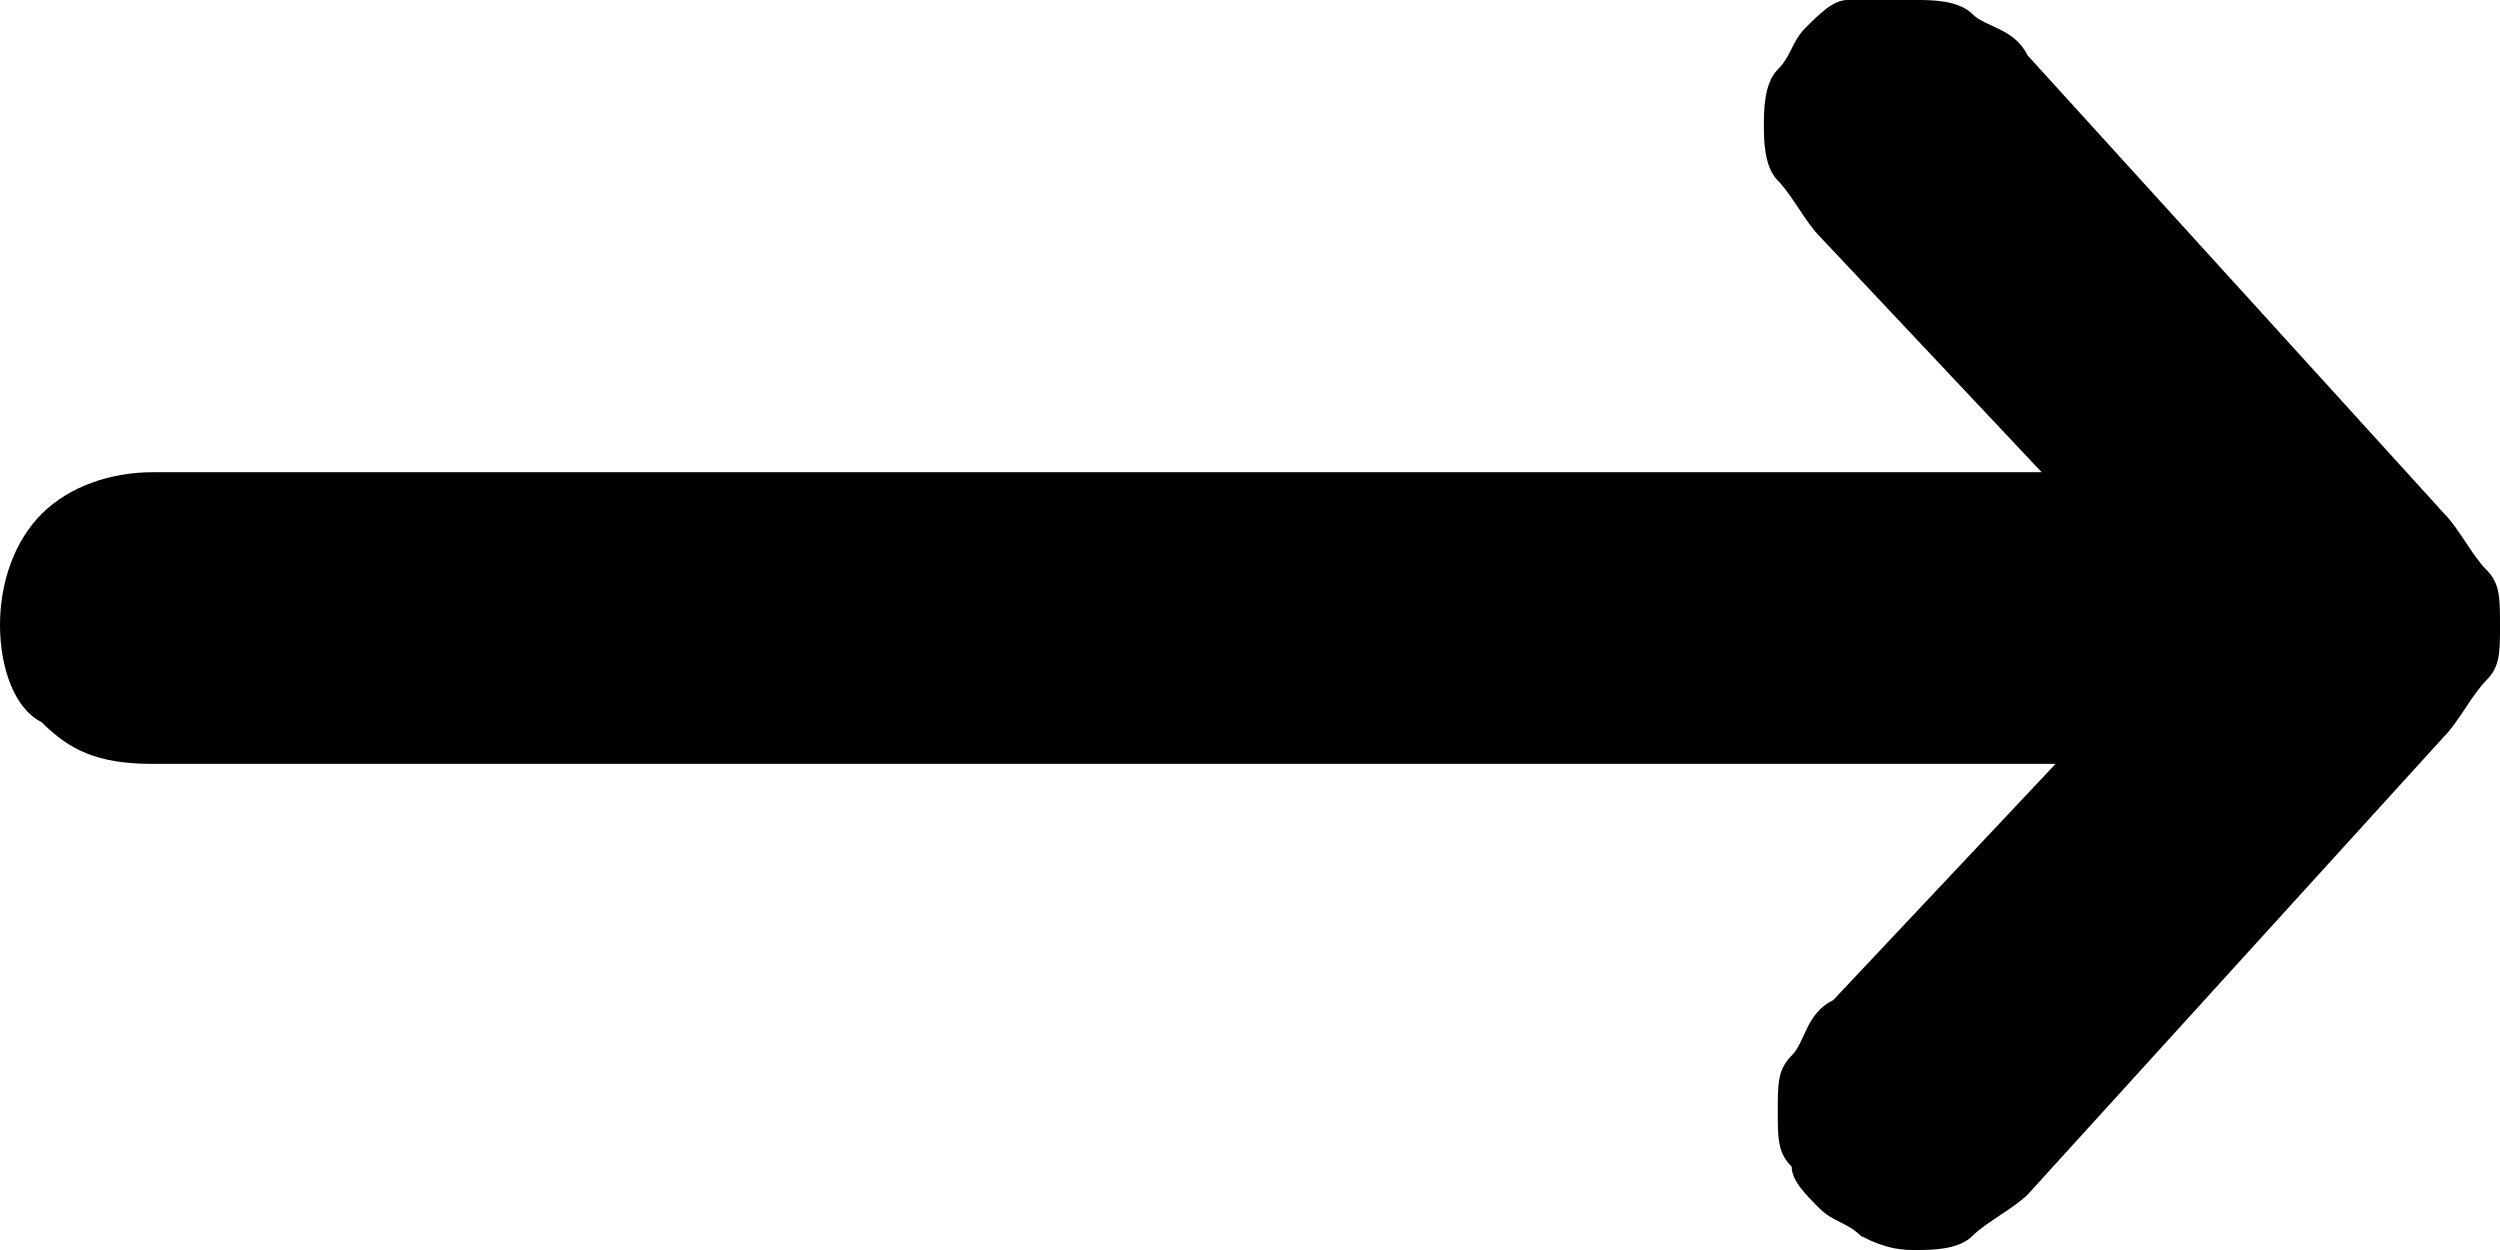<?xml version="1.0" encoding="utf-8"?>

<svg version="1.1" xmlns="http://www.w3.org/2000/svg" xmlns:xlink="http://www.w3.org/1999/xlink" x="0px" y="0px"
	 viewBox="0 0 18 9" xml:space="preserve">

<path class="st0" d="M14.6,8.6c-0.1,0.1-0.3,0.2-0.4,0.3C14.1,9,13.9,9,13.8,9c-0.1,0-0.2,0-0.4-0.1c-0.1-0.1-0.2-0.1-0.3-0.2
	c-0.1-0.1-0.2-0.2-0.2-0.3c-0.1-0.1-0.1-0.2-0.1-0.4c0-0.2,0-0.3,0.1-0.4c0.1-0.1,0.1-0.3,0.3-0.4l1.6-1.7H1.1
	c-0.4,0-0.6-0.1-0.8-0.3C0.1,5.1,0,4.8,0,4.5s0.1-0.6,0.3-0.8c0.2-0.2,0.5-0.3,0.8-0.3h13.6l-1.6-1.7c-0.1-0.1-0.2-0.3-0.3-0.4
	c-0.1-0.1-0.1-0.3-0.1-0.4c0-0.1,0-0.3,0.1-0.4c0.1-0.1,0.1-0.2,0.2-0.3c0.1-0.1,0.2-0.2,0.3-0.2C13.5,0,13.6,0,13.8,0
	c0.1,0,0.3,0,0.4,0.1c0.1,0.1,0.3,0.1,0.4,0.3l3,3.3c0.1,0.1,0.2,0.3,0.3,0.4C18,4.2,18,4.3,18,4.5s0,0.3-0.1,0.4
	c-0.1,0.1-0.2,0.3-0.3,0.4L14.6,8.6z"/>
</svg>
